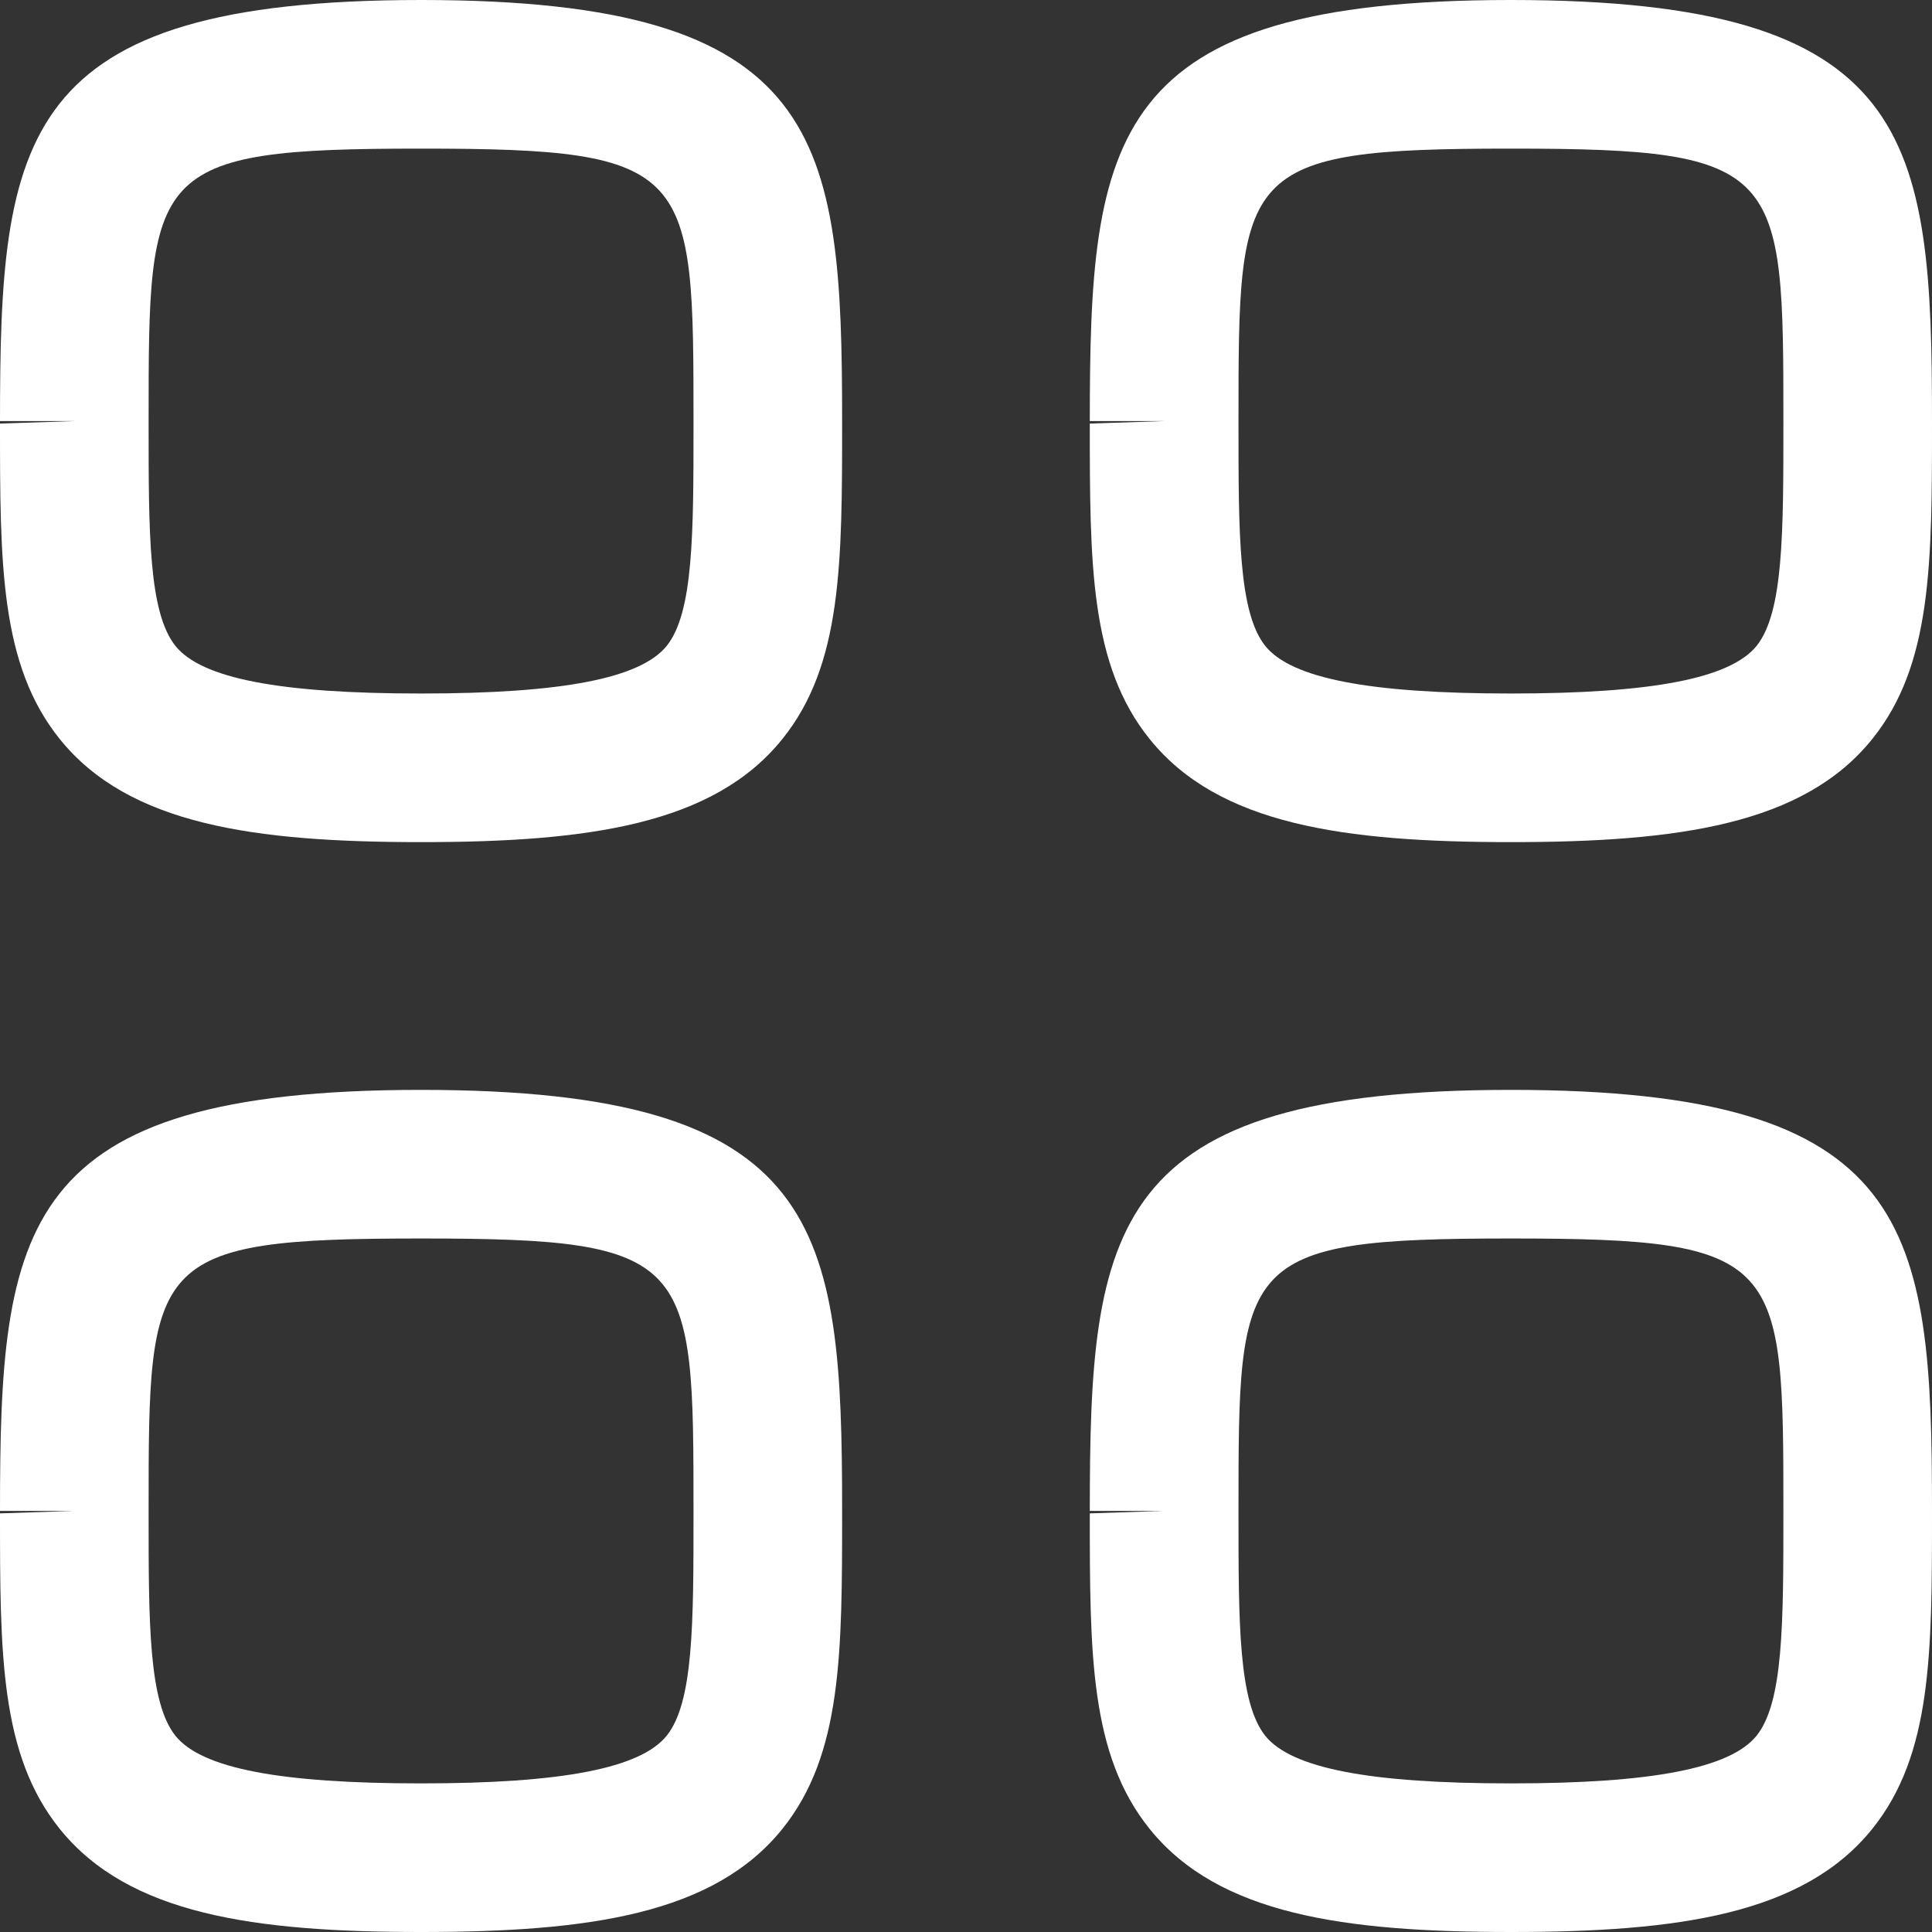 <svg width="25" height="25" viewBox="0 0 25 25" fill="none" xmlns="http://www.w3.org/2000/svg">
<rect x="0" y="0" width="25" height="25" fill="#333333" stroke="none"/>
<path fill-rule="evenodd" clip-rule="evenodd" d="M5.449 1.923C1.923 1.923 1.923 2.19 1.923 5.449V5.481C1.923 6.9 1.923 7.926 2.271 8.359C2.61 8.78 3.619 8.974 5.449 8.974C7.278 8.974 8.287 8.778 8.627 8.358C8.974 7.926 8.974 6.9 8.974 5.479C8.974 2.19 8.974 1.923 5.449 1.923M5.449 10.897C3.287 10.897 1.665 10.671 0.774 9.564C0 8.604 0 7.294 0 5.481L0.962 5.449H0C0 1.769 0.232 0 5.449 0C10.665 0 10.897 1.769 10.897 5.449C10.897 7.292 10.897 8.604 10.123 9.564C9.232 10.671 7.61 10.897 5.449 10.897" fill="white"/>
<path fill-rule="evenodd" clip-rule="evenodd" d="M19.551 1.923C16.026 1.923 16.026 2.19 16.026 5.449V5.481C16.026 6.9 16.026 7.926 16.373 8.359C16.713 8.78 17.722 8.974 19.551 8.974C21.381 8.974 22.39 8.778 22.73 8.358C23.077 7.926 23.077 6.9 23.077 5.479C23.077 2.19 23.077 1.923 19.551 1.923M19.551 10.897C17.39 10.897 15.768 10.671 14.877 9.564C14.102 8.604 14.102 7.294 14.102 5.481L15.064 5.449H14.102C14.102 1.769 14.335 0 19.551 0C24.768 0 25 1.769 25 5.449C25 7.292 25 8.604 24.226 9.564C23.335 10.671 21.713 10.897 19.551 10.897" fill="white"/>
<path fill-rule="evenodd" clip-rule="evenodd" d="M5.449 16.026C1.923 16.026 1.923 16.292 1.923 19.551V19.583C1.923 21.003 1.923 22.028 2.271 22.462C2.61 22.882 3.619 23.077 5.449 23.077C7.278 23.077 8.287 22.881 8.627 22.46C8.974 22.028 8.974 21.003 8.974 19.582C8.974 16.292 8.974 16.026 5.449 16.026M5.449 25C3.287 25 1.665 24.773 0.774 23.667C0 22.706 0 21.396 0 19.583L0.962 19.551H0C0 15.872 0.232 14.103 5.449 14.103C10.665 14.103 10.897 15.872 10.897 19.551C10.897 21.395 10.897 22.706 10.123 23.667C9.232 24.773 7.61 25 5.449 25" fill="white"/>
<path fill-rule="evenodd" clip-rule="evenodd" d="M19.551 16.026C16.026 16.026 16.026 16.292 16.026 19.551V19.583C16.026 21.003 16.026 22.028 16.373 22.462C16.713 22.882 17.722 23.077 19.551 23.077C21.381 23.077 22.39 22.881 22.73 22.46C23.077 22.028 23.077 21.003 23.077 19.582C23.077 16.292 23.077 16.026 19.551 16.026M19.551 25C17.39 25 15.768 24.773 14.877 23.667C14.102 22.706 14.102 21.396 14.102 19.583L15.064 19.551H14.102C14.102 15.872 14.335 14.103 19.551 14.103C24.768 14.103 25 15.872 25 19.551C25 21.395 25 22.706 24.226 23.667C23.335 24.773 21.713 25 19.551 25" fill="white"/>
</svg>
